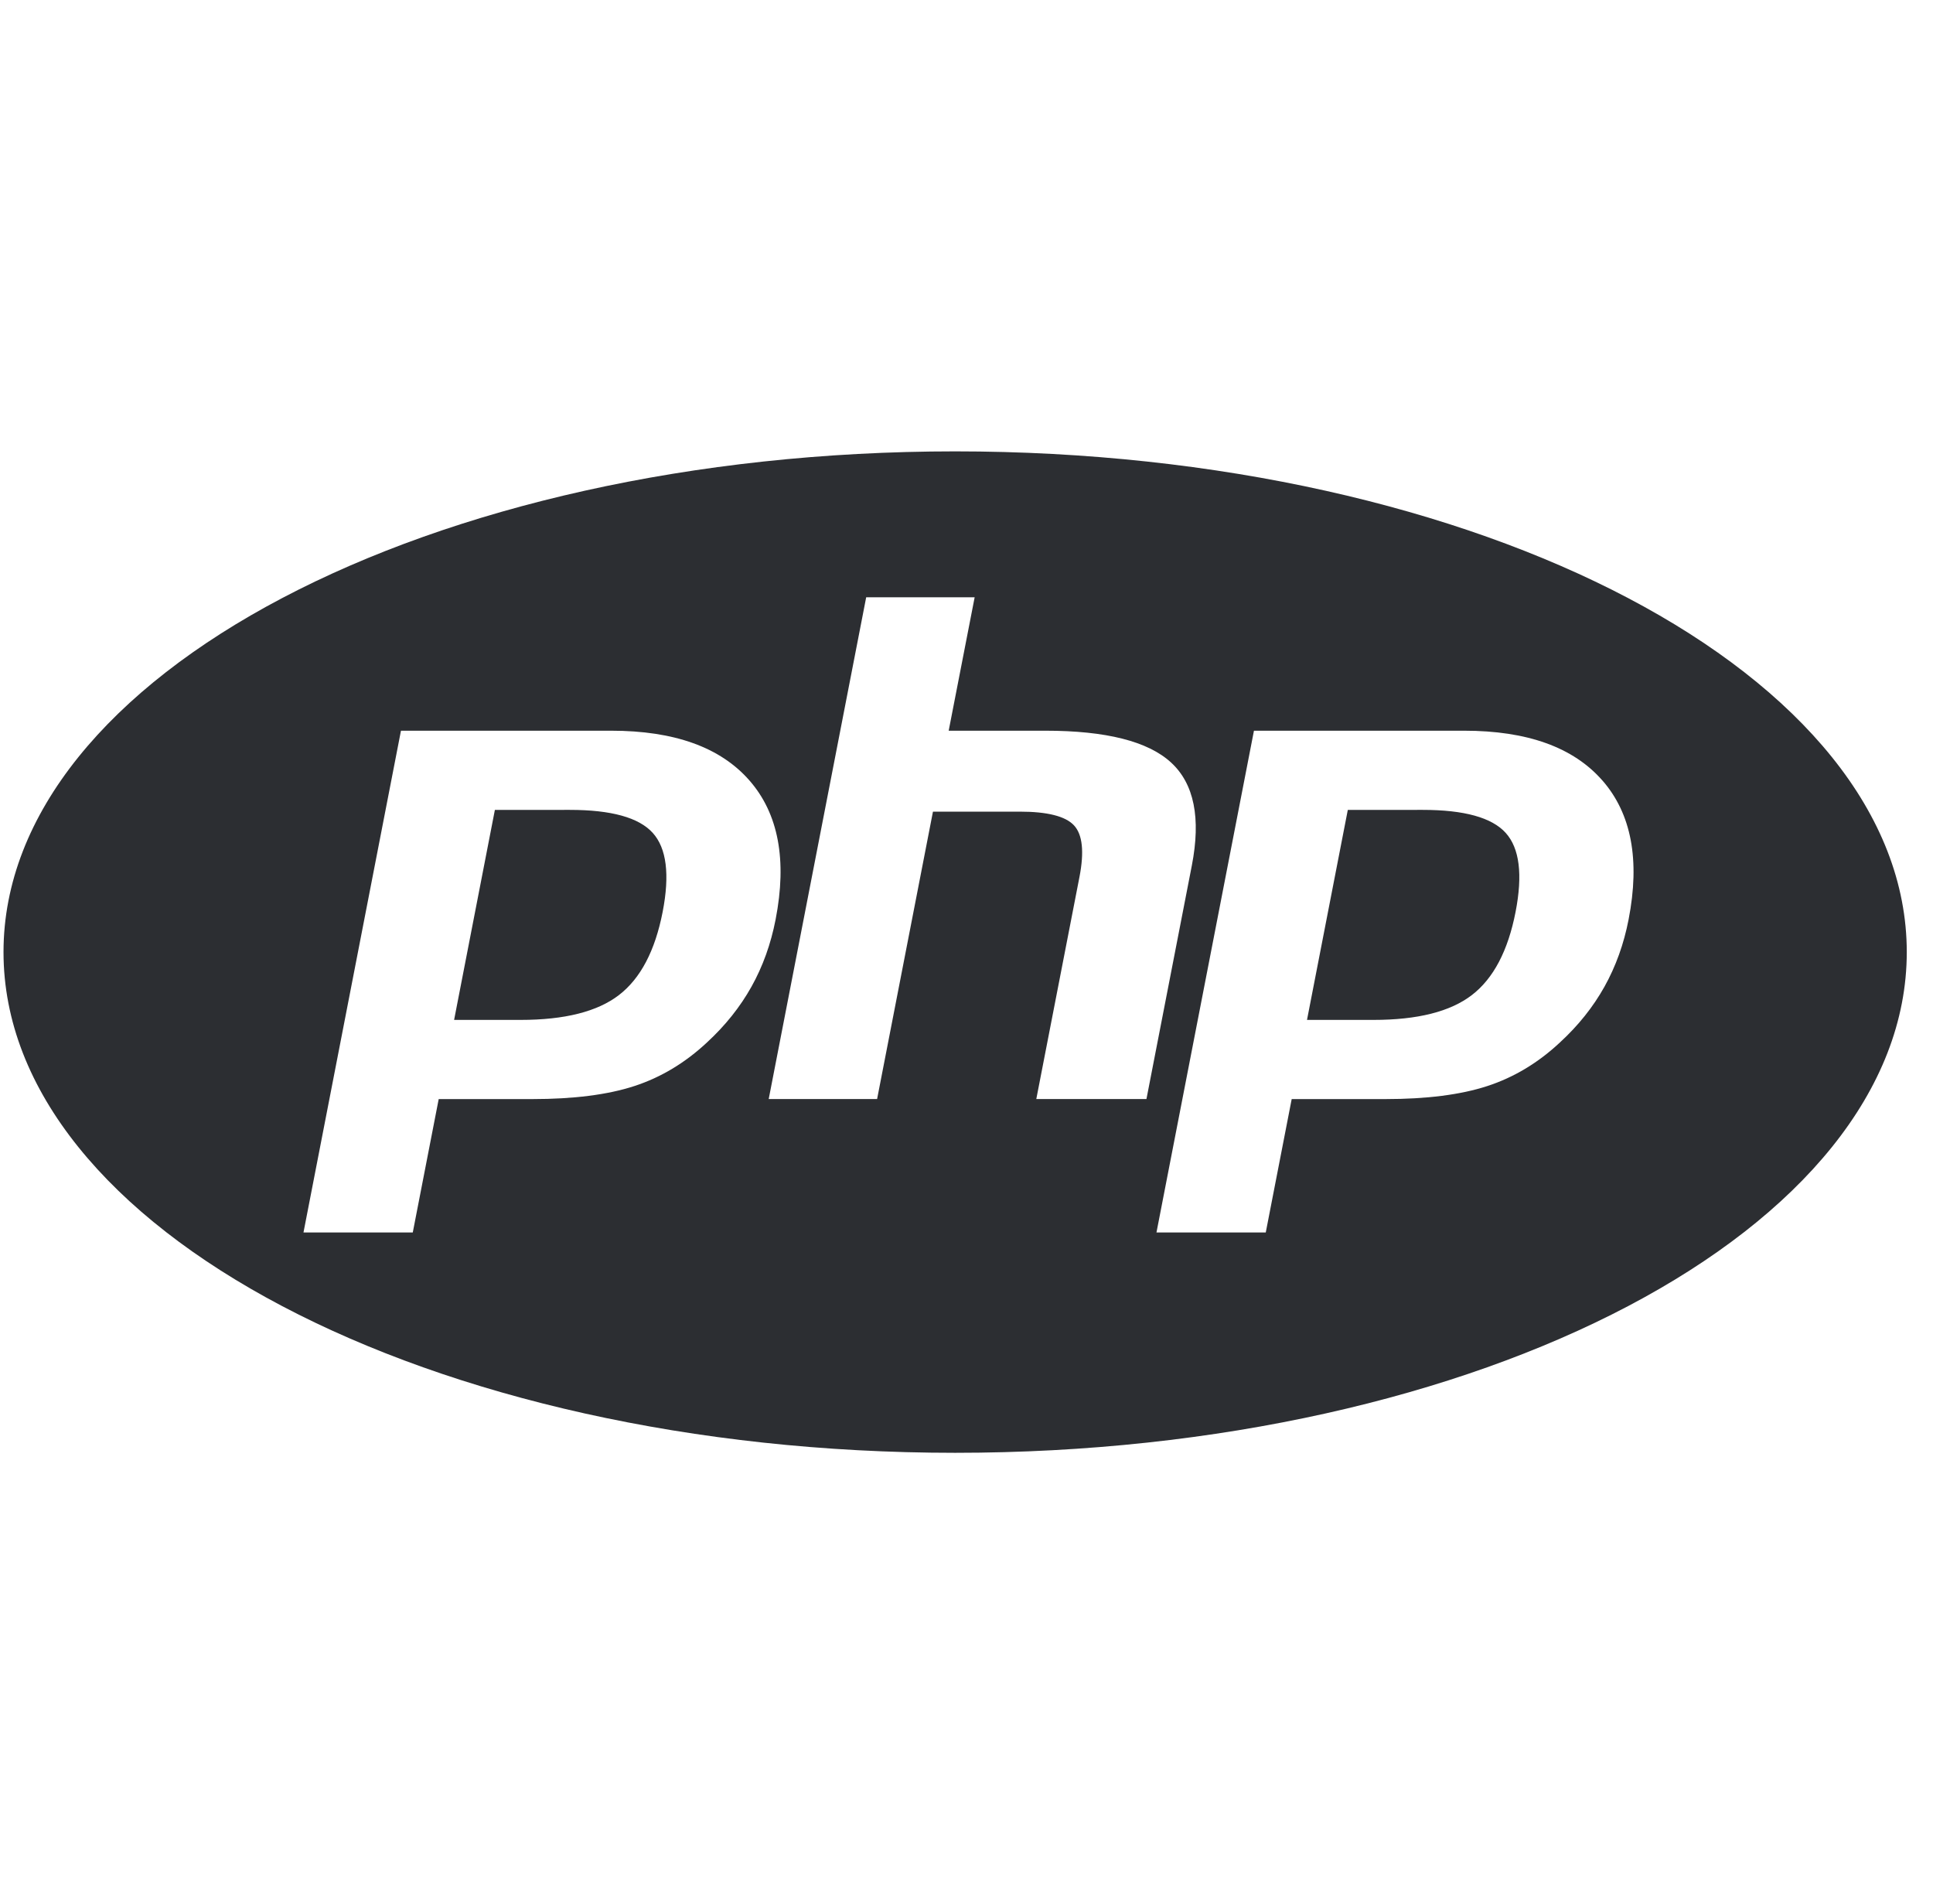 <svg width="65" height="64" viewBox="0 0 65 64" fill="none" xmlns="http://www.w3.org/2000/svg">
<g clip-path="url(#clip0_80_57)">
<path d="M32.118 15.175C14.445 15.175 0.118 22.713 0.118 32.009C0.118 41.306 14.445 48.843 32.118 48.843C49.791 48.843 64.118 41.306 64.118 32.009C64.118 22.713 49.791 15.175 32.118 15.175ZM29.127 20.08H32.774V20.082L31.901 24.566H35.149C37.193 24.566 38.603 24.923 39.378 25.635C40.155 26.349 40.387 27.504 40.077 29.1L38.551 36.95H34.847L36.298 29.486C36.463 28.637 36.402 28.058 36.115 27.749C35.829 27.441 35.219 27.287 34.286 27.287H31.372L29.494 36.949H25.849L29.127 20.08ZM13.483 24.566H20.55C22.676 24.566 24.227 25.124 25.202 26.24C26.177 27.356 26.47 28.913 26.081 30.913C25.921 31.738 25.65 32.49 25.269 33.173C24.887 33.855 24.389 34.48 23.774 35.046C23.04 35.732 22.225 36.222 21.328 36.514C20.431 36.806 19.288 36.951 17.899 36.951H14.752L13.88 41.436H10.205L13.483 24.566ZM42.166 24.566H49.231C51.357 24.566 52.908 25.124 53.883 26.24H53.884C54.859 27.356 55.153 28.913 54.764 30.913C54.604 31.738 54.333 32.49 53.952 33.173C53.571 33.855 53.072 34.48 52.456 35.046C51.723 35.732 50.907 36.222 50.01 36.514C49.113 36.806 47.971 36.951 46.582 36.951H43.435L42.563 41.436H38.888L42.166 24.566ZM16.641 27.229L15.27 34.289H17.504C18.985 34.289 20.09 34.011 20.815 33.452C21.54 32.894 22.029 31.962 22.283 30.656C22.526 29.403 22.415 28.517 21.95 28.002C21.485 27.486 20.555 27.228 19.158 27.228L16.641 27.229ZM45.322 27.229L43.95 34.289H46.185C47.668 34.289 48.77 34.011 49.496 33.452C50.221 32.894 50.71 31.962 50.964 30.656C51.207 29.403 51.097 28.517 50.632 28.002C50.167 27.486 49.236 27.228 47.84 27.228L45.322 27.229Z" fill="#2C2E32"/>
</g>
<defs>
<clipPath id="clip0_80_57">
<rect width="64" height="64" fill="white" transform="translate(0.118 0.009)"/>
</clipPath>
</defs>
</svg>
